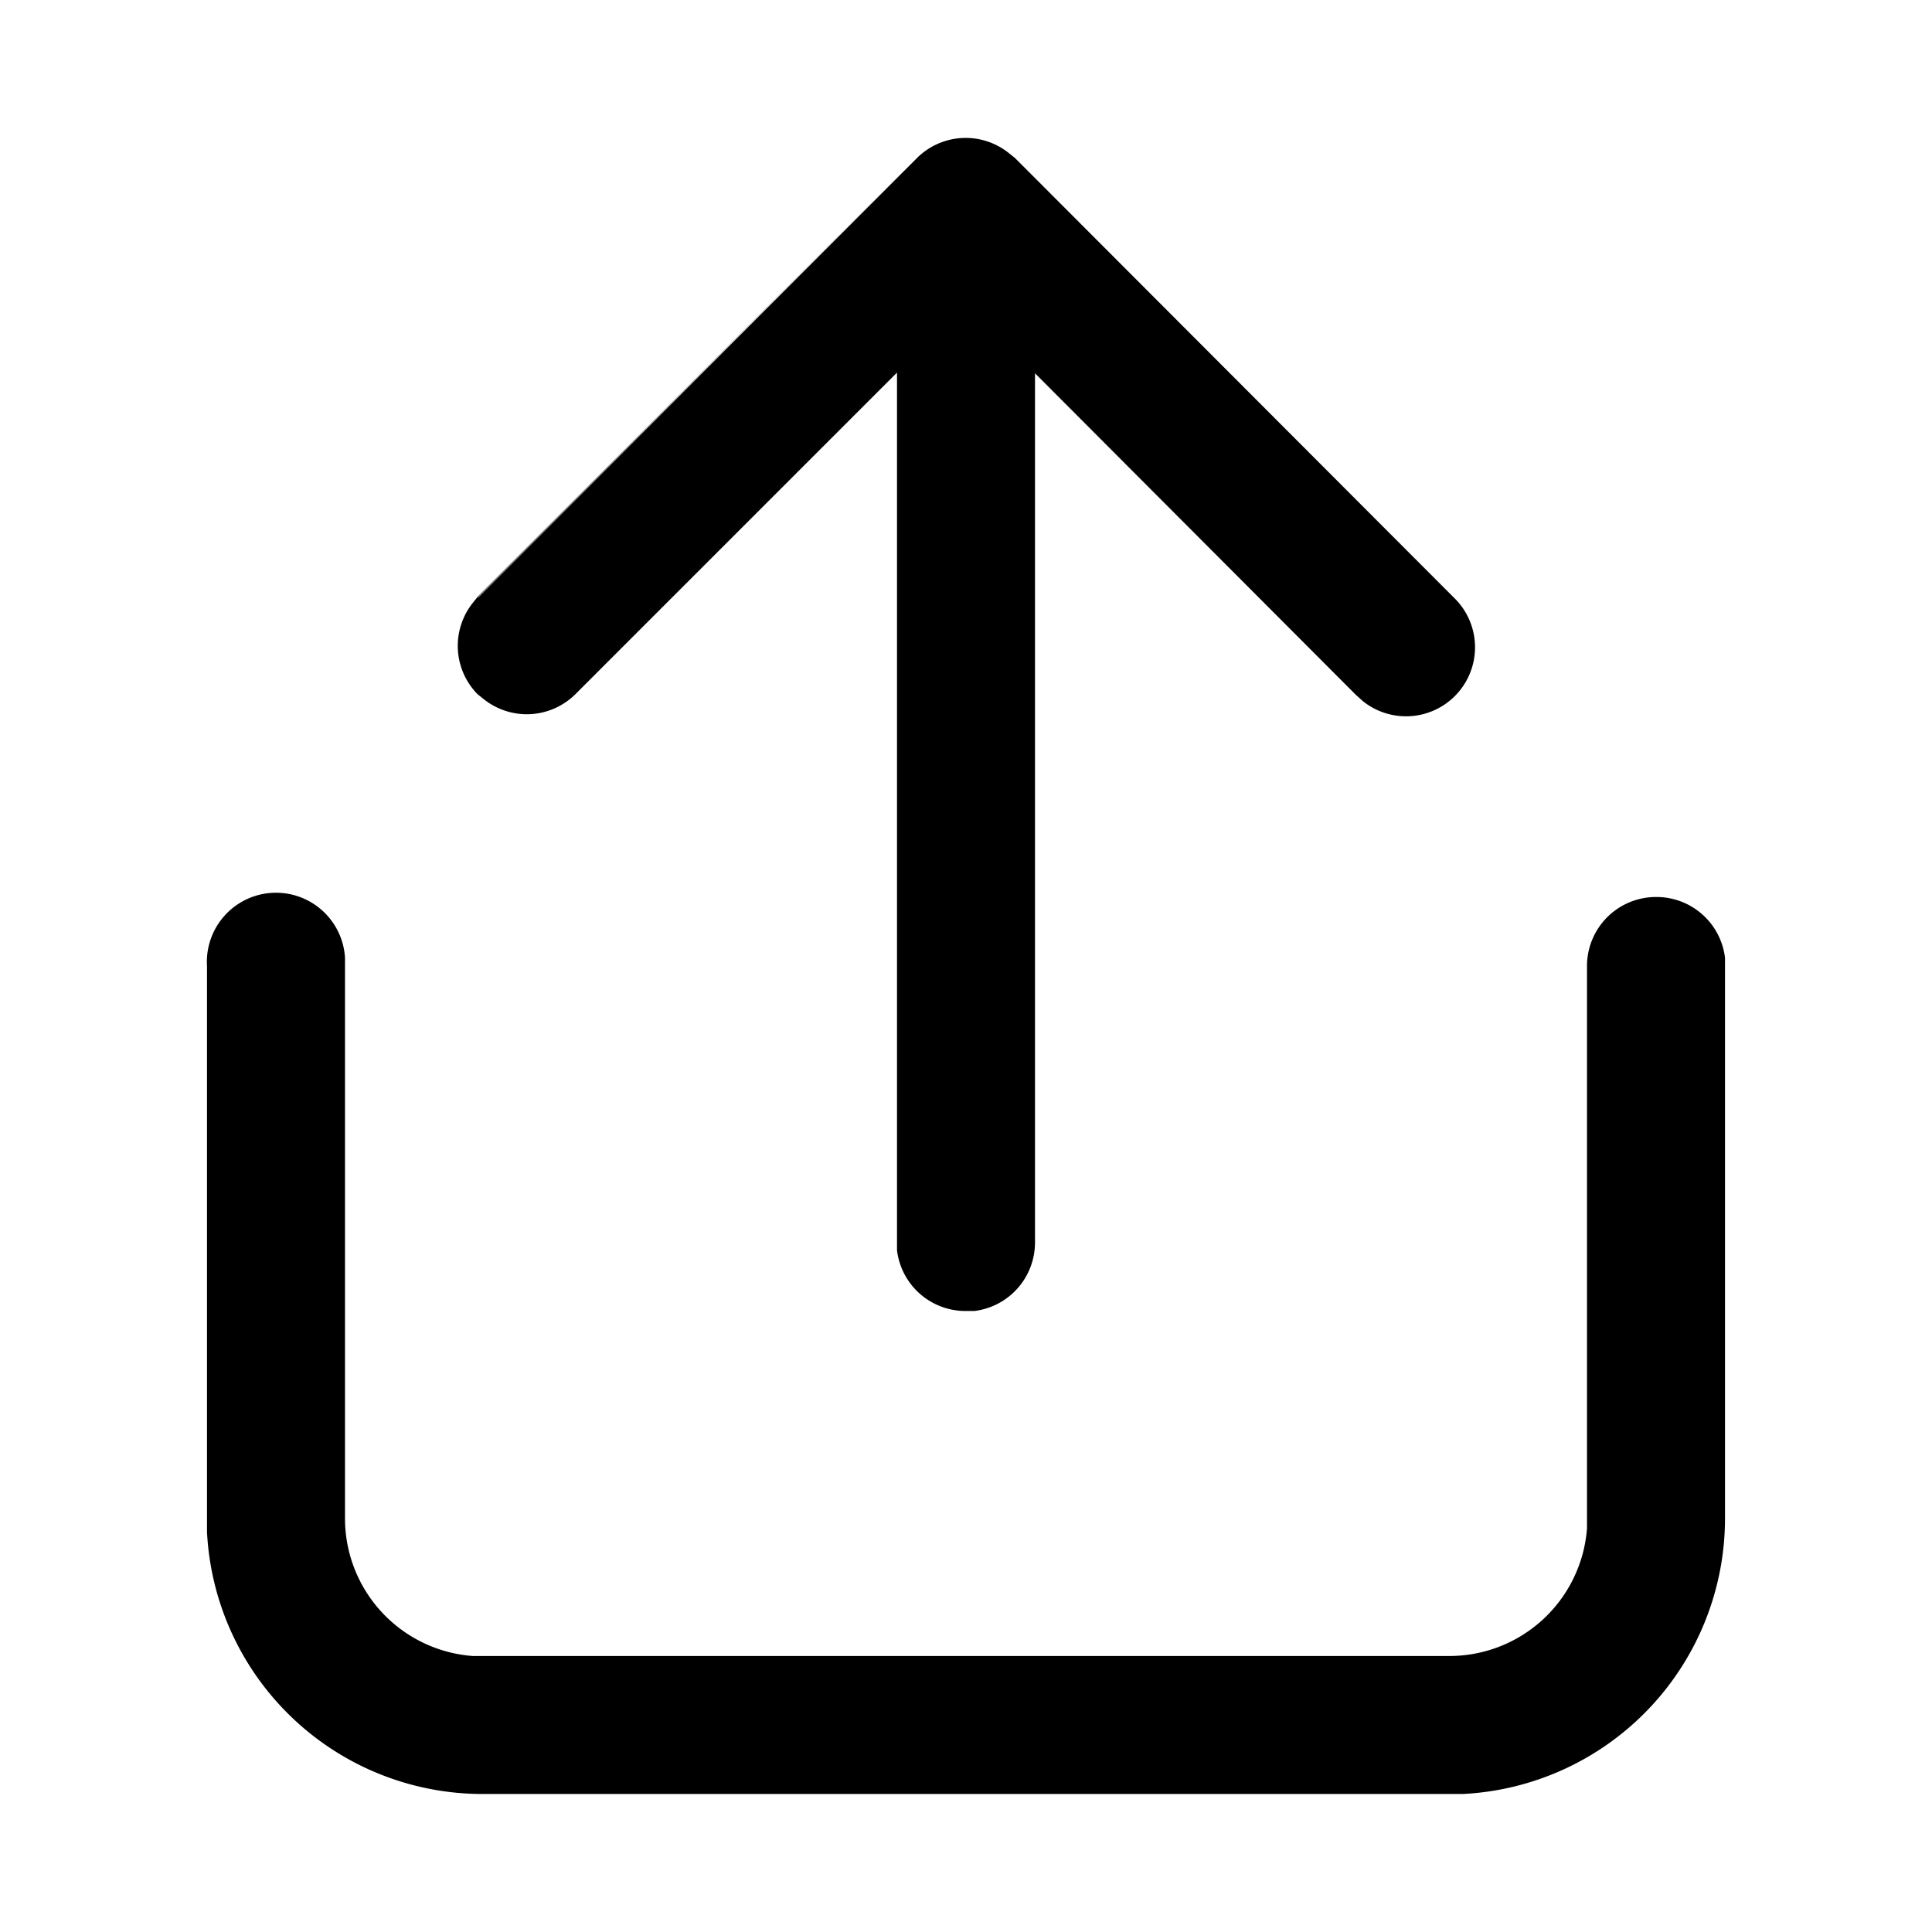 <svg width="28" height="28" viewBox="0 0 28 28" xmlns="http://www.w3.org/2000/svg"><path d="M24 13a1 1 0 0 1 1 .88V22a4 4 0 0 1-3.8 4H7a4 4 0 0 1-4-3.8V14a1 1 0 0 1 2-.12V22a2 2 0 0 0 1.85 2H21a2 2 0 0 0 2-1.85V14a1 1 0 0 1 1-1ZM6.93 8.66l6.36-6.37a1 1 0 0 1 1.32-.08l.1.08 6.36 6.37a1 1 0 0 1-1.32 1.5l-.1-.09L15 5.41V18a1 1 0 0 1-.88 1H14a1 1 0 0 1-1-.88V5.4l-4.66 4.66a1 1 0 0 1-1.32.08l-.1-.08a1 1 0 0 1-.07-1.32l.08-.1 6.36-6.36-6.36 6.37Z"/></svg>